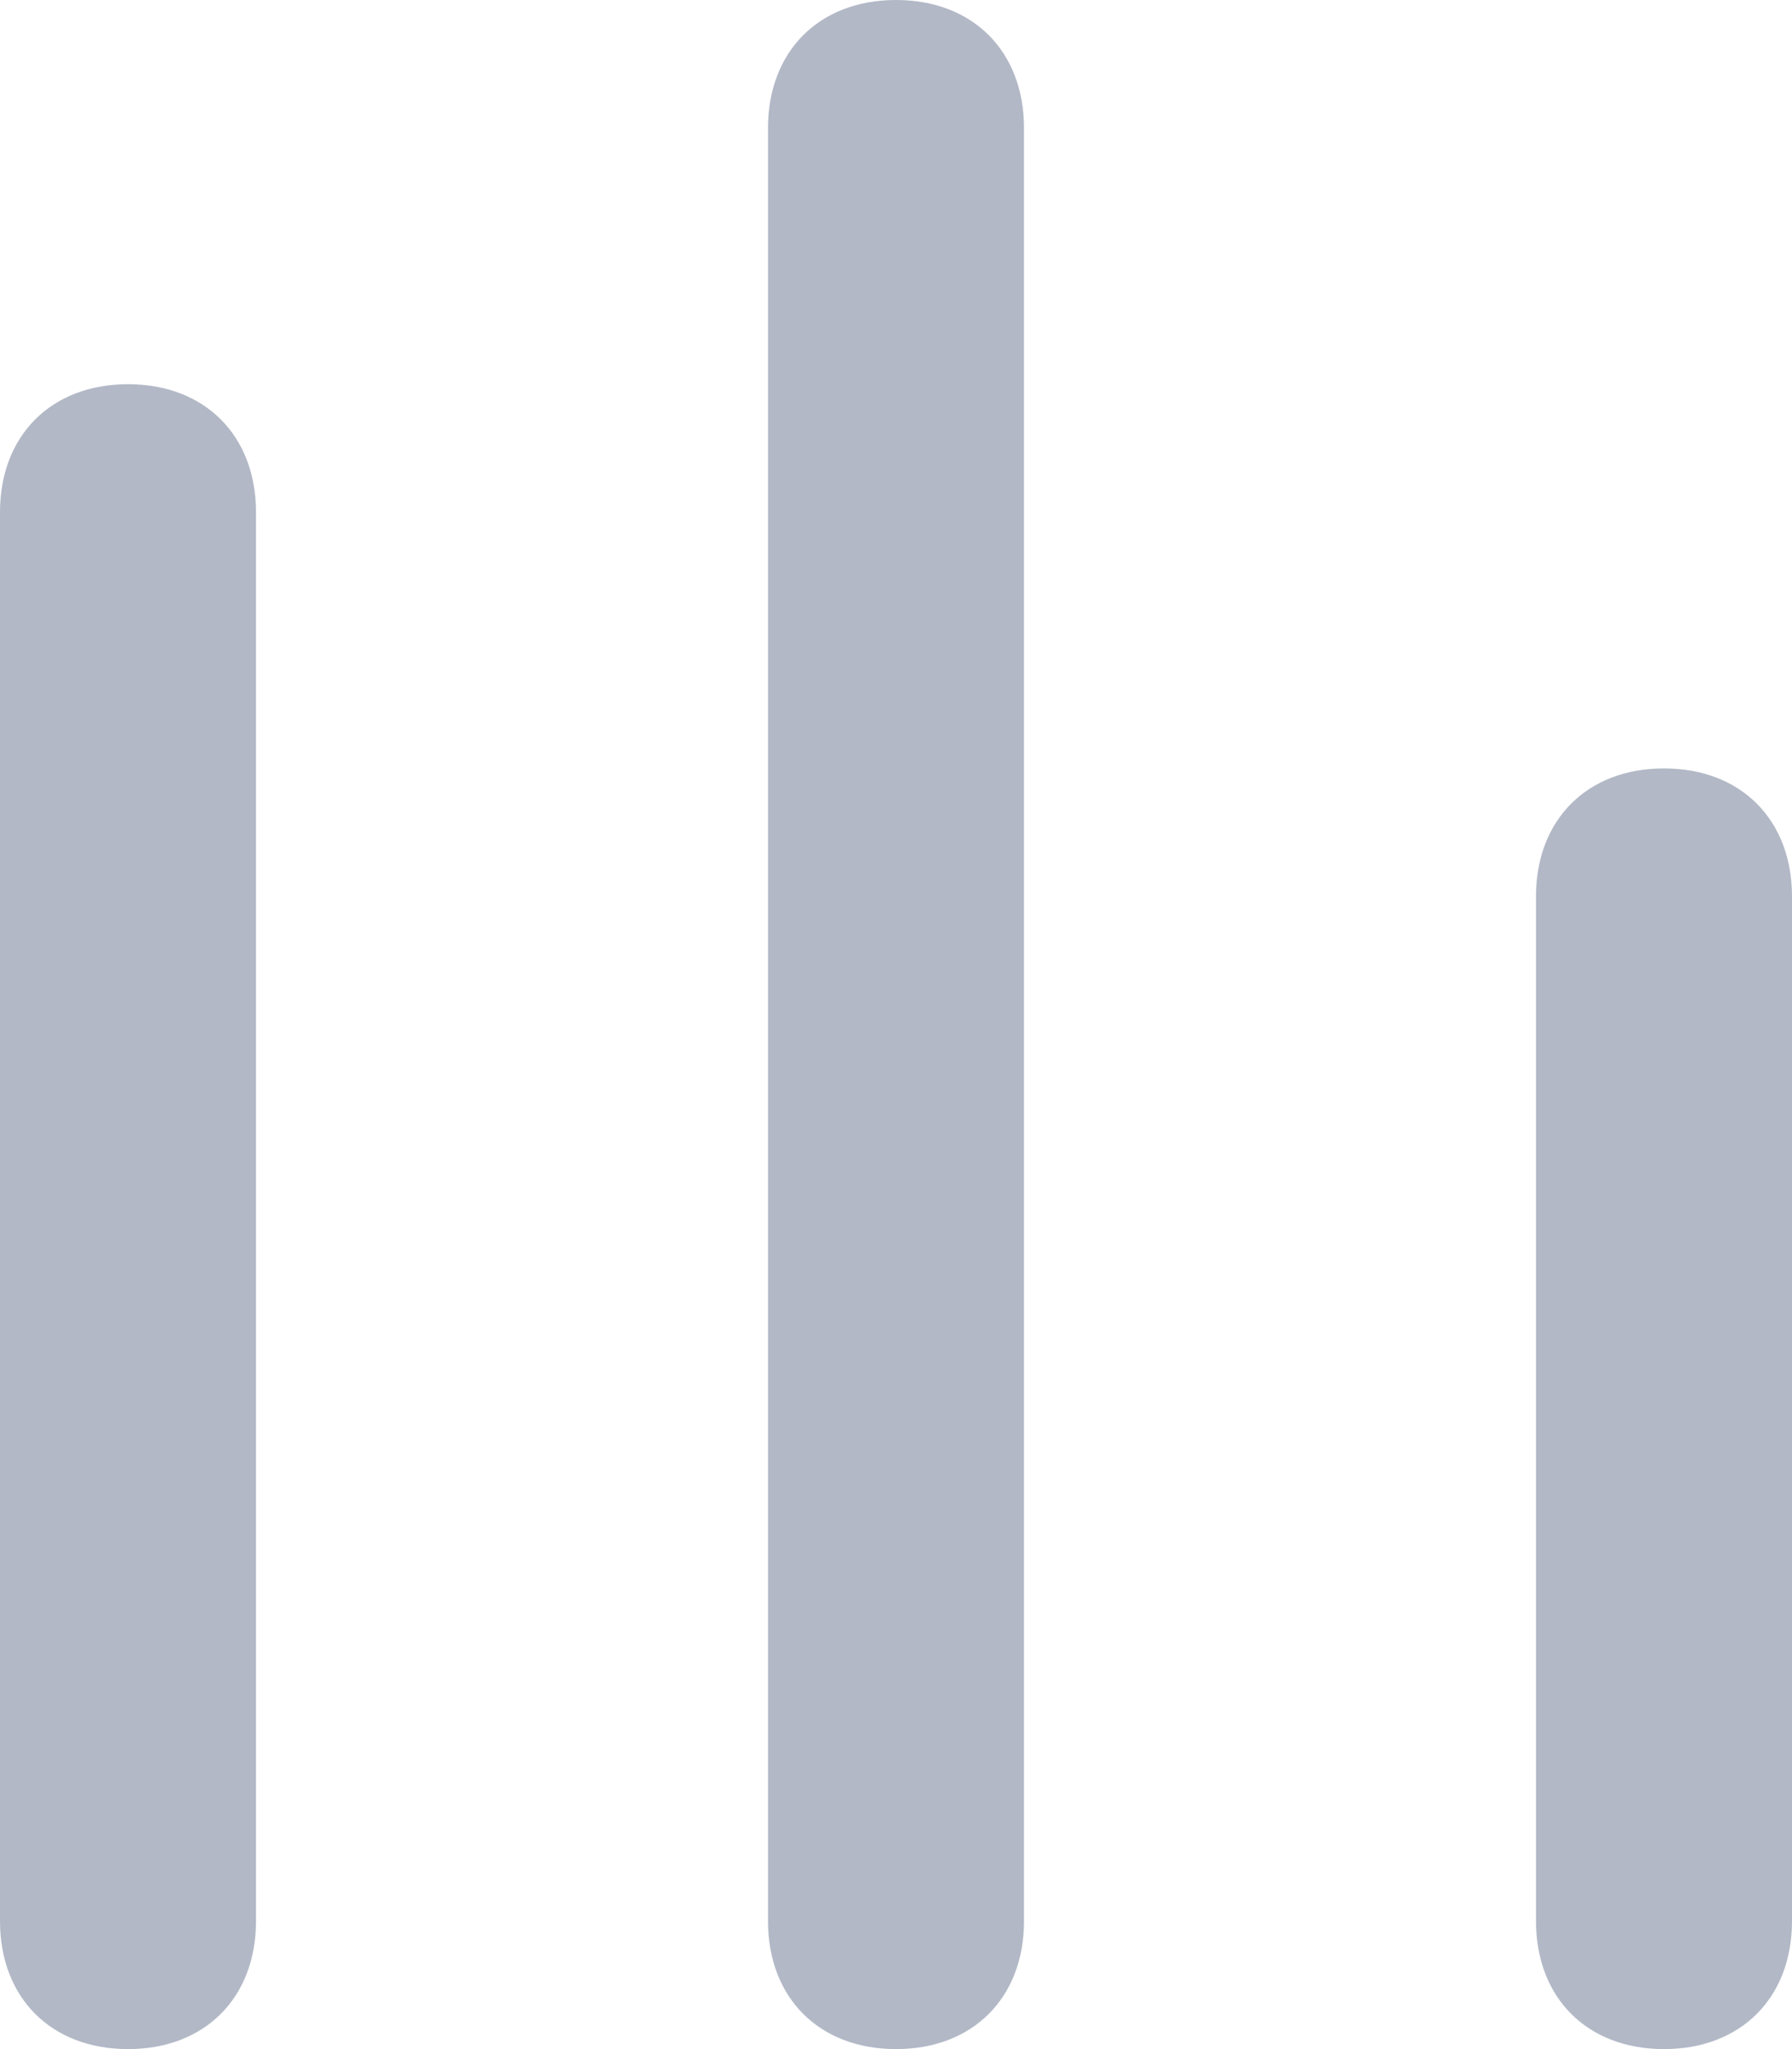 <?xml version="1.0" encoding="utf-8"?>
<!-- Generator: Adobe Illustrator 23.0.5, SVG Export Plug-In . SVG Version: 6.00 Build 0)  -->
<svg version="1.1" id="Слой_1" xmlns="http://www.w3.org/2000/svg" xmlns:xlink="http://www.w3.org/1999/xlink" x="0px" y="0px"
	 viewBox="0 0 14 16" enable-background="new 0 0 14 16" xml:space="preserve">
<path id="Прямоугольник_10_копия_5" fill-rule="evenodd" clip-rule="evenodd" fill="#B2B8C6" d="M7,0
	c0.6,0,1,0.4,1,1v14c0,0.6-0.4,1-1,1s-1-0.4-1-1V1C6,0.4,6.4,0,7,0z M1,3c0.6,0,1,0.4,1,1v11c0,0.6-0.4,1-1,1s-1-0.4-1-1V4
	C0,3.4,0.4,3,1,3z M13,6c0.6,0,1,0.4,1,1v8c0,0.6-0.4,1-1,1s-1-0.4-1-1V7C12,6.4,12.4,6,13,6z"/>
</svg>
